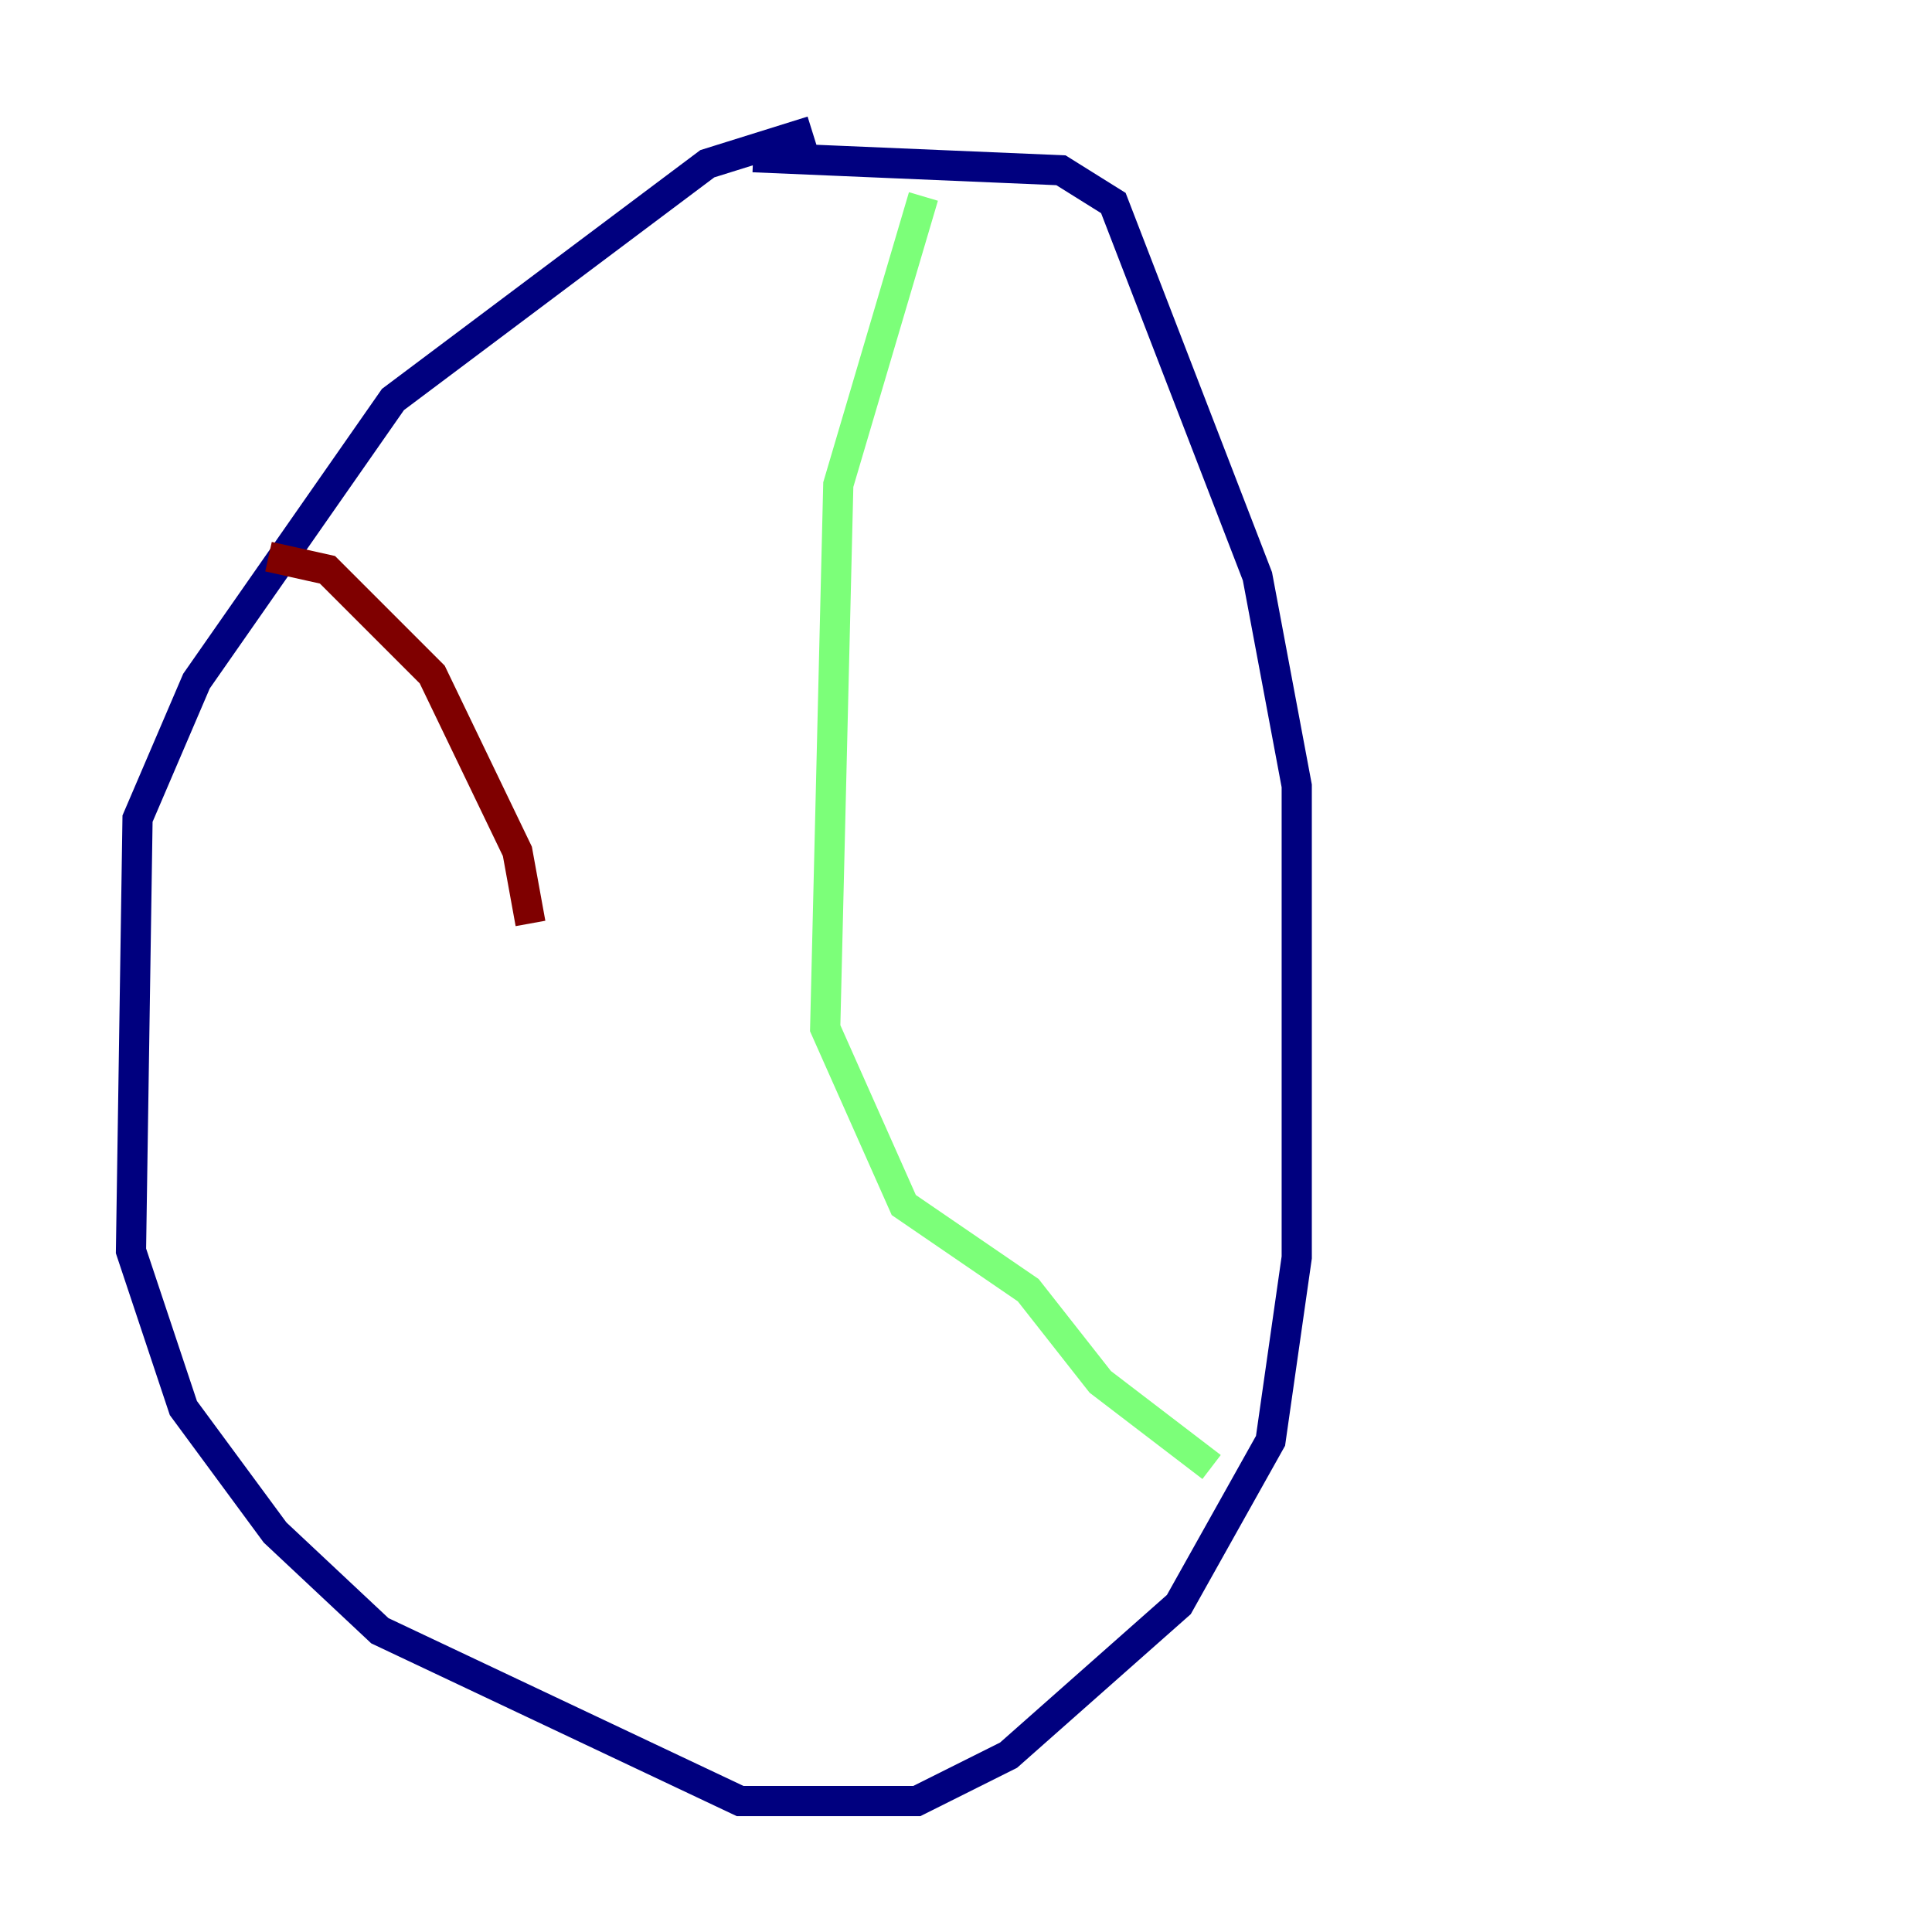 <?xml version="1.0" encoding="utf-8" ?>
<svg baseProfile="tiny" height="128" version="1.2" viewBox="0,0,128,128" width="128" xmlns="http://www.w3.org/2000/svg" xmlns:ev="http://www.w3.org/2001/xml-events" xmlns:xlink="http://www.w3.org/1999/xlink"><defs /><polyline fill="none" points="53.803,8.678 46.861,10.848 26.034,26.468 13.017,45.125 9.112,54.237 8.678,82.875 12.149,93.288 18.224,101.532 25.166,108.041 49.031,119.322 60.746,119.322 66.82,116.285 78.102,106.305 84.176,95.458 85.912,83.308 85.912,52.068 83.308,38.183 73.763,13.451 70.291,11.281 49.898,10.414" stroke="#00007f" stroke-width="2" /><polyline fill="none" points="61.18,13.017 55.539,32.108 54.671,68.122 59.878,79.837 68.122,85.478 72.895,91.552 80.271,97.193" stroke="#7cff79" stroke-width="2" /><polyline fill="none" points="17.79,36.881 21.695,37.749 28.637,44.691 34.278,56.407 35.146,61.18" stroke="#7f0000" stroke-width="2" /></svg>